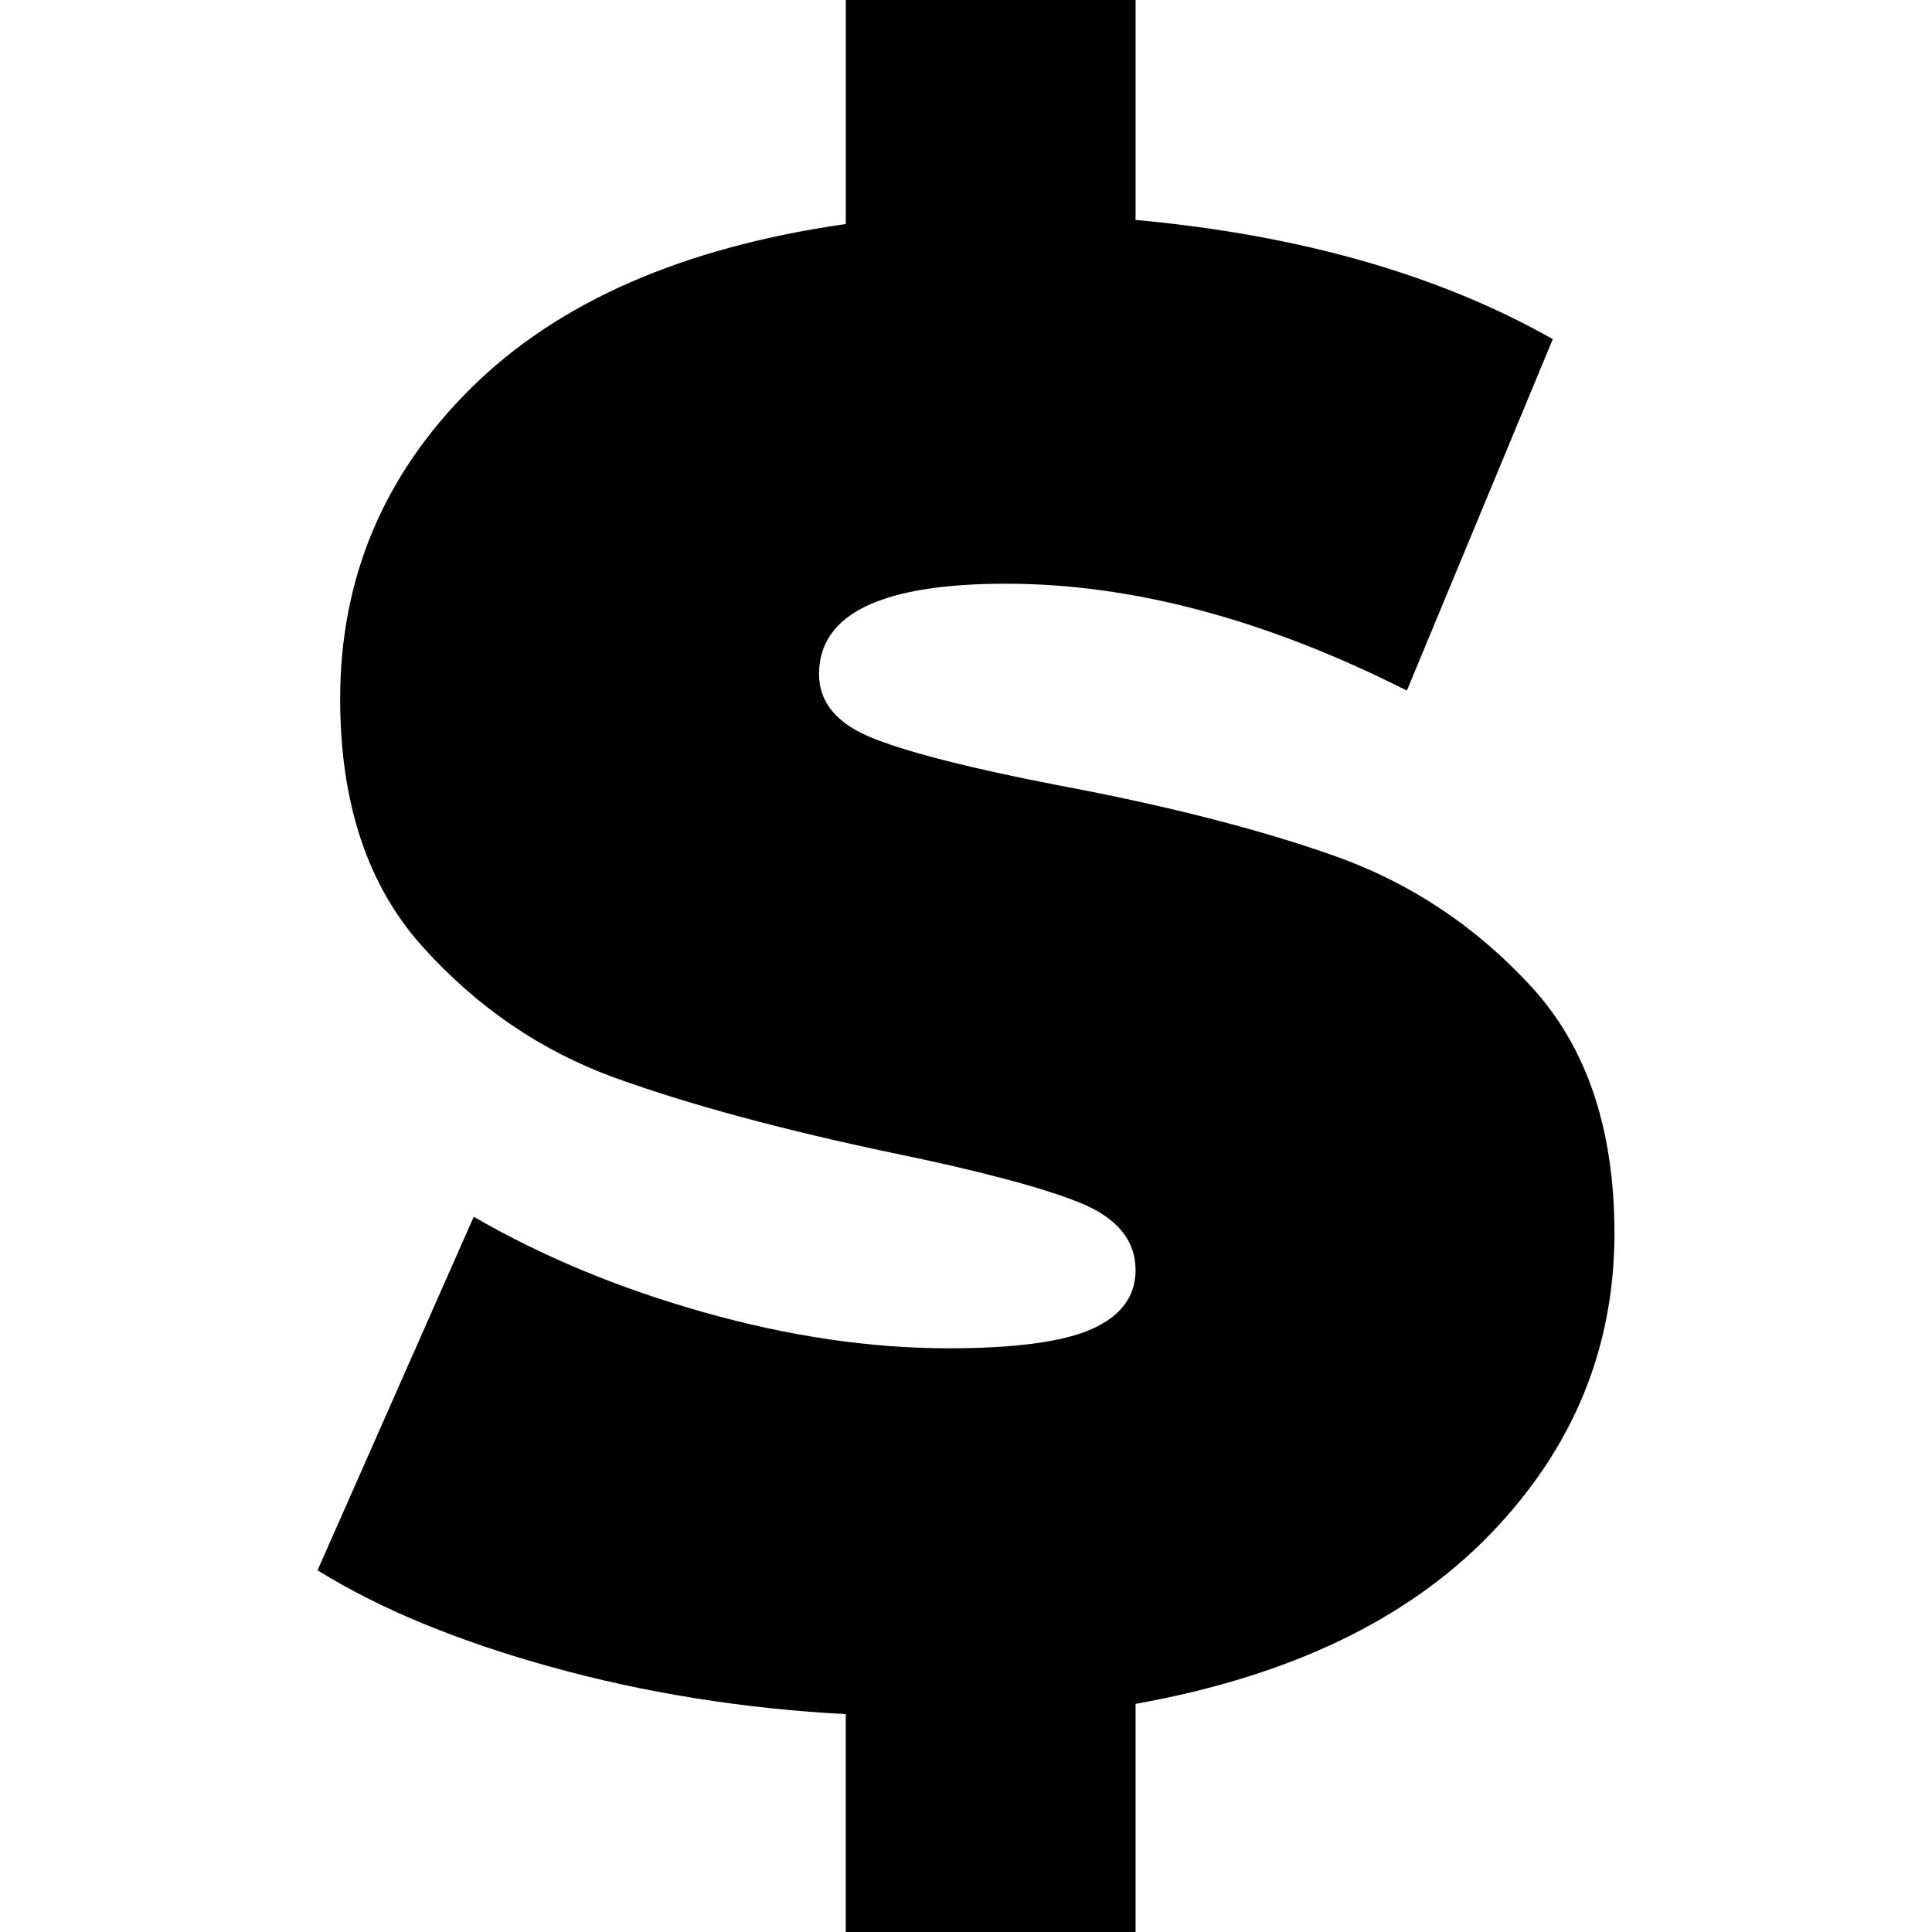 <?xml version="1.0" encoding="UTF-8" standalone="no"?><!DOCTYPE svg PUBLIC "-//W3C//DTD SVG 1.1//EN" "http://www.w3.org/Graphics/SVG/1.1/DTD/svg11.dtd"><svg width="100%" height="100%" viewBox="0 0 256 256" version="1.1" xmlns="http://www.w3.org/2000/svg" xmlns:xlink="http://www.w3.org/1999/xlink" xml:space="preserve" xmlns:serif="http://www.serif.com/" style="fill-rule:evenodd;clip-rule:evenodd;stroke-linejoin:round;stroke-miterlimit:2;"><path d="M213.923,163.404c0,15.251 -5.492,28.551 -16.476,39.898c-10.985,11.348 -26.644,18.837 -46.979,22.468l0,30.23l-38.4,0l0,-28.868c-13.617,-0.726 -26.644,-2.814 -39.081,-6.264c-12.437,-3.45 -22.74,-7.716 -30.91,-12.8l20.697,-46.842c9.078,5.265 19.246,9.486 30.503,12.663c11.256,3.178 22.059,4.766 32.408,4.766c8.897,0 15.251,-0.862 19.064,-2.587c3.813,-1.725 5.719,-4.312 5.719,-7.762c0,-3.994 -2.496,-6.99 -7.489,-8.987c-4.993,-1.997 -13.209,-4.176 -24.647,-6.536c-14.706,-3.087 -26.962,-6.4 -36.766,-9.94c-9.804,-3.541 -18.338,-9.351 -25.6,-17.43c-7.262,-8.08 -10.894,-19.019 -10.894,-32.817c0,-15.978 5.765,-29.685 17.294,-41.124c11.529,-11.438 28.096,-18.7 49.702,-21.787l0,-29.685l38.4,0l0,29.14c21.787,1.998 40.216,7.263 55.285,15.796l-19.336,46.57c-18.701,-9.441 -36.403,-14.161 -53.106,-14.161c-16.522,0 -24.783,3.994 -24.783,11.983c0,3.812 2.451,6.672 7.353,8.578c4.902,1.907 12.981,3.949 24.238,6.128c14.525,2.723 26.78,5.855 36.766,9.396c9.986,3.54 18.655,9.305 26.009,17.293c7.353,7.989 11.029,18.883 11.029,32.681Z" style="fill:currentColor;fill-rule:nonzero;"/></svg>